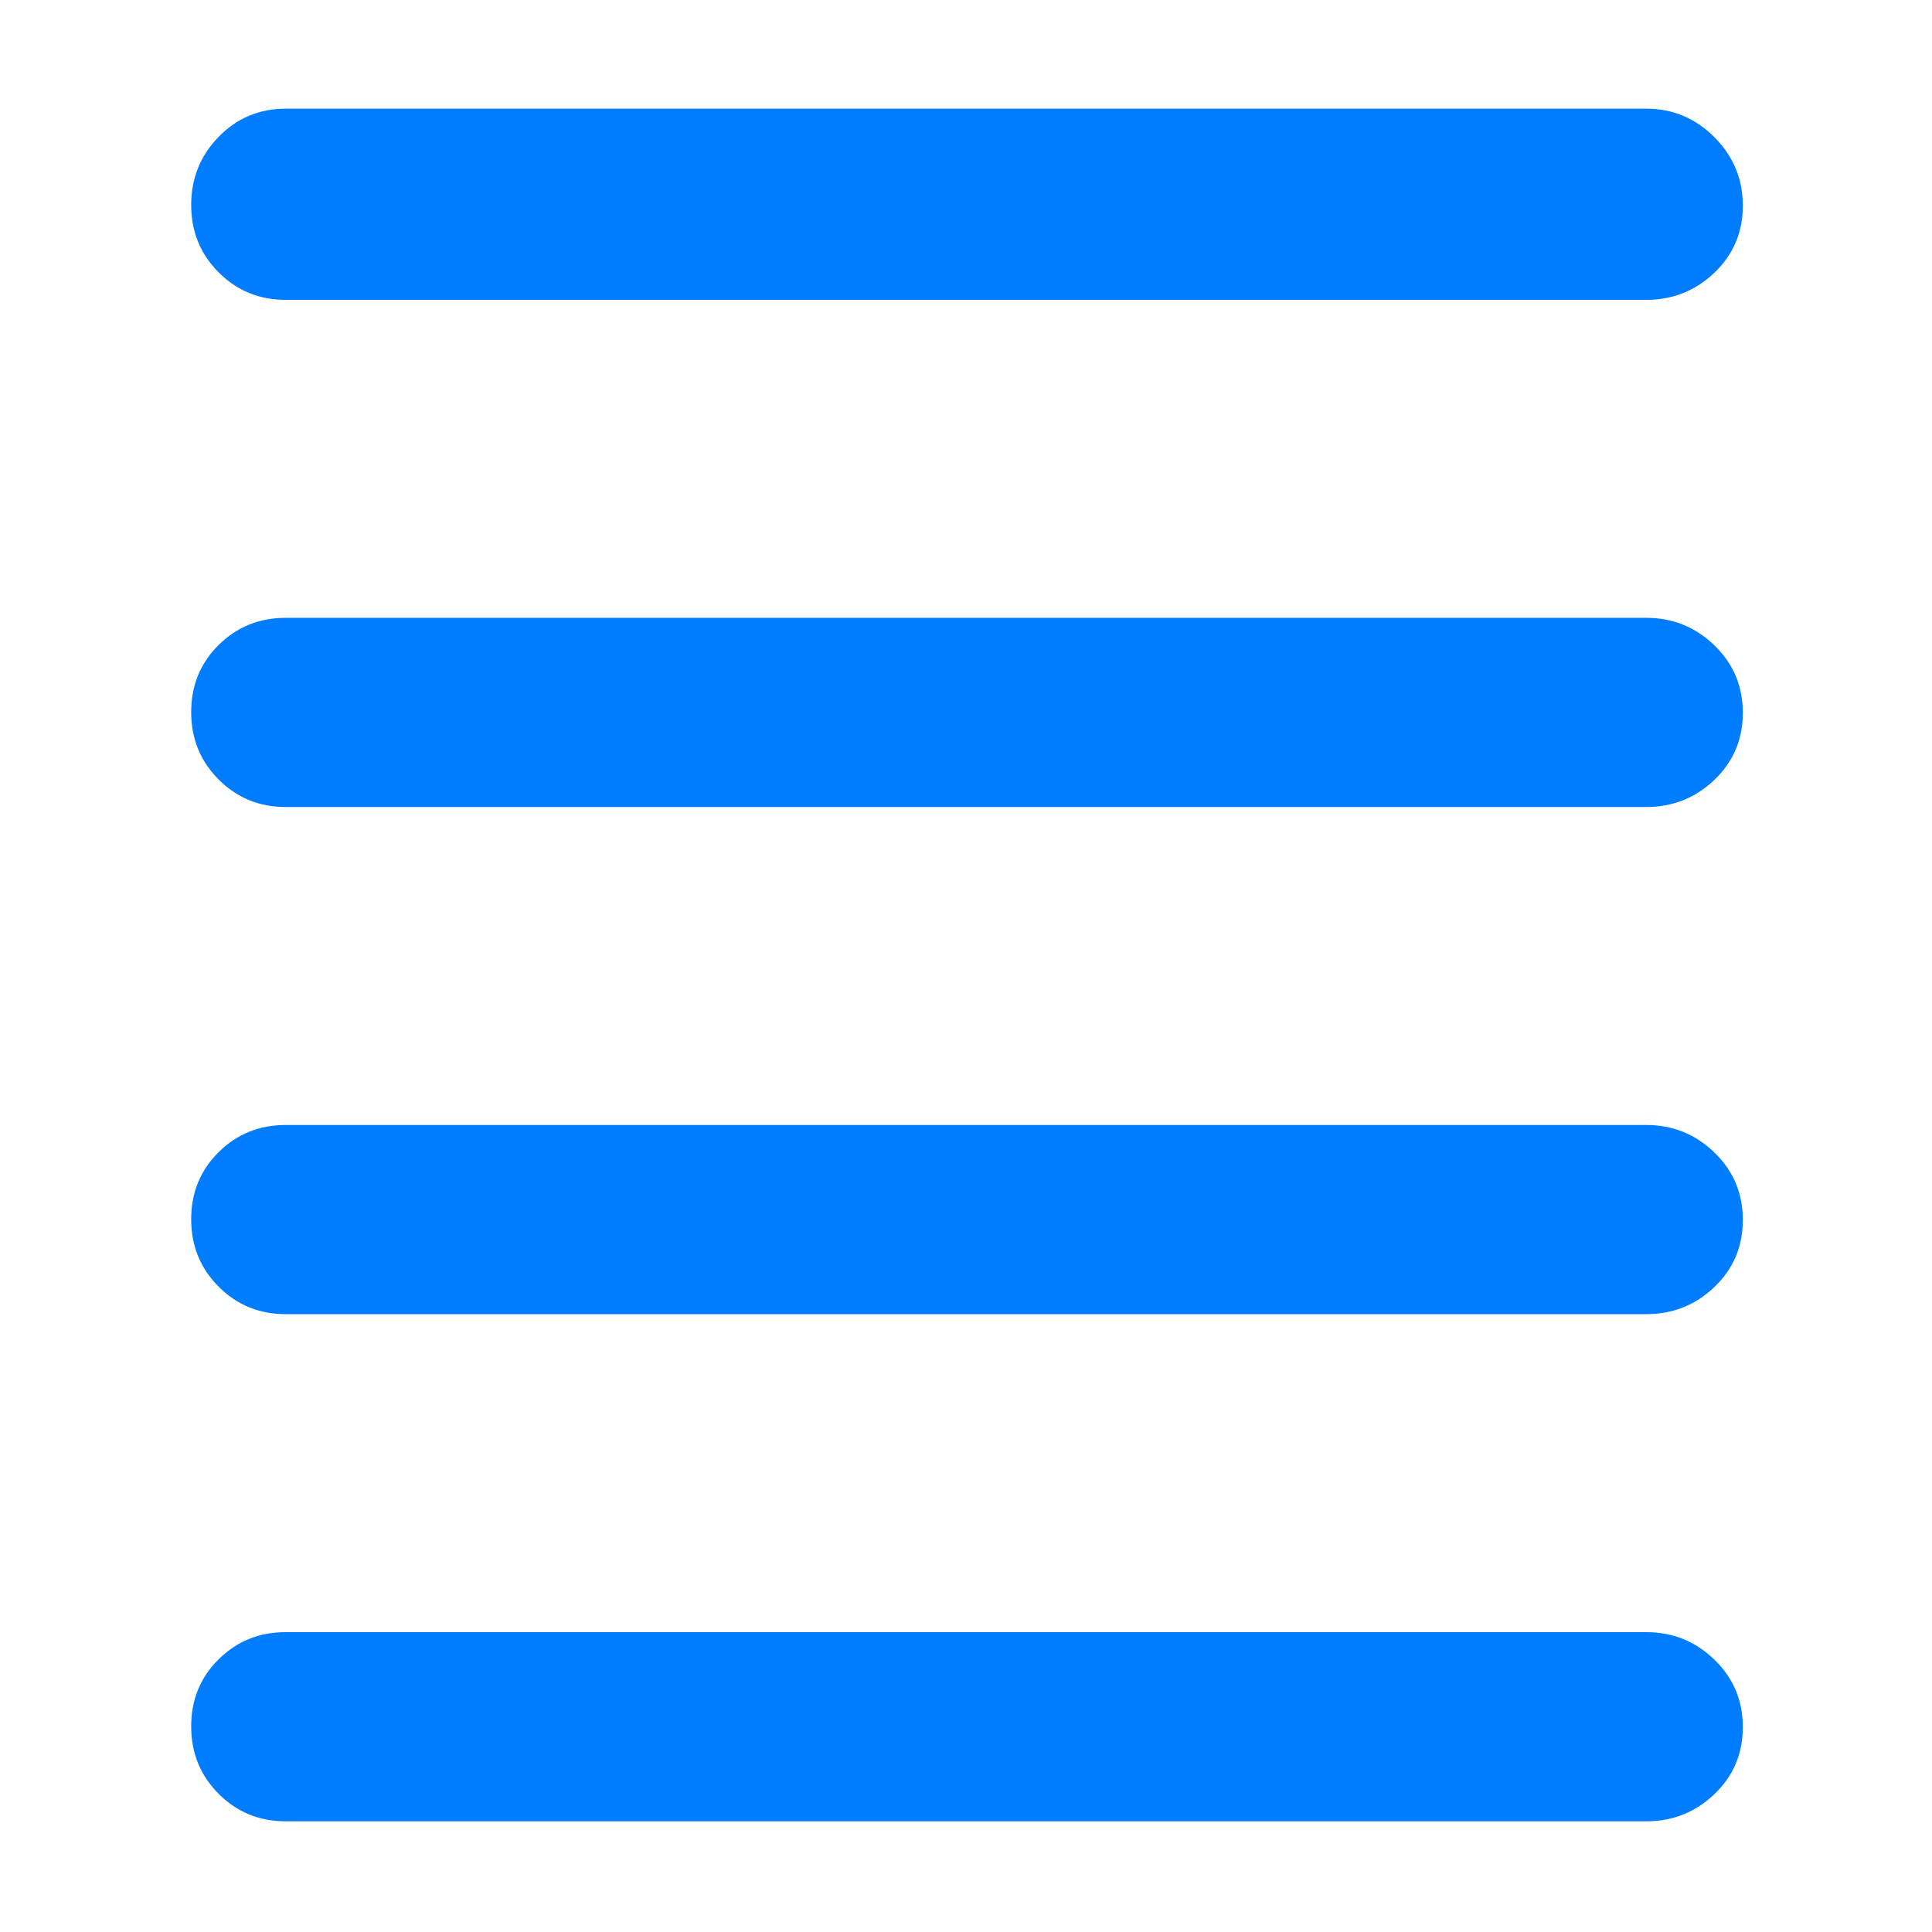<svg xmlns="http://www.w3.org/2000/svg" height="48" viewBox="0 -960 960 960" width="48"><path fill="rgb(0, 125, 255)" d="M142-55q-19.75 0-33.37-13.68Q95-82.35 95-102.18q0-19.82 13.63-33.32Q122.25-149 142-149h676q19.75 0 33.88 13.68Q866-121.65 866-101.82 866-82 851.88-68.5 837.75-55 818-55H142Zm0-252q-19.75 0-33.37-13.68Q95-334.35 95-354.18q0-19.82 13.63-33.32Q122.25-401 142-401h676q19.75 0 33.88 13.68Q866-373.65 866-353.82q0 19.82-14.12 33.32Q837.75-307 818-307H142Zm0-252q-19.75 0-33.37-13.68Q95-586.35 95-606.18q0-19.82 13.63-33.32Q122.25-653 142-653h676q19.75 0 33.88 13.68Q866-625.65 866-605.82q0 19.82-14.12 33.32Q837.75-559 818-559H142Zm0-252q-19.75 0-33.37-13.68Q95-838.35 95-858.18 95-878 108.63-892q13.62-14 33.37-14h676q19.75 0 33.88 14.18 14.12 14.17 14.12 34 0 19.82-14.12 33.32Q837.75-811 818-811H142Z"/></svg>